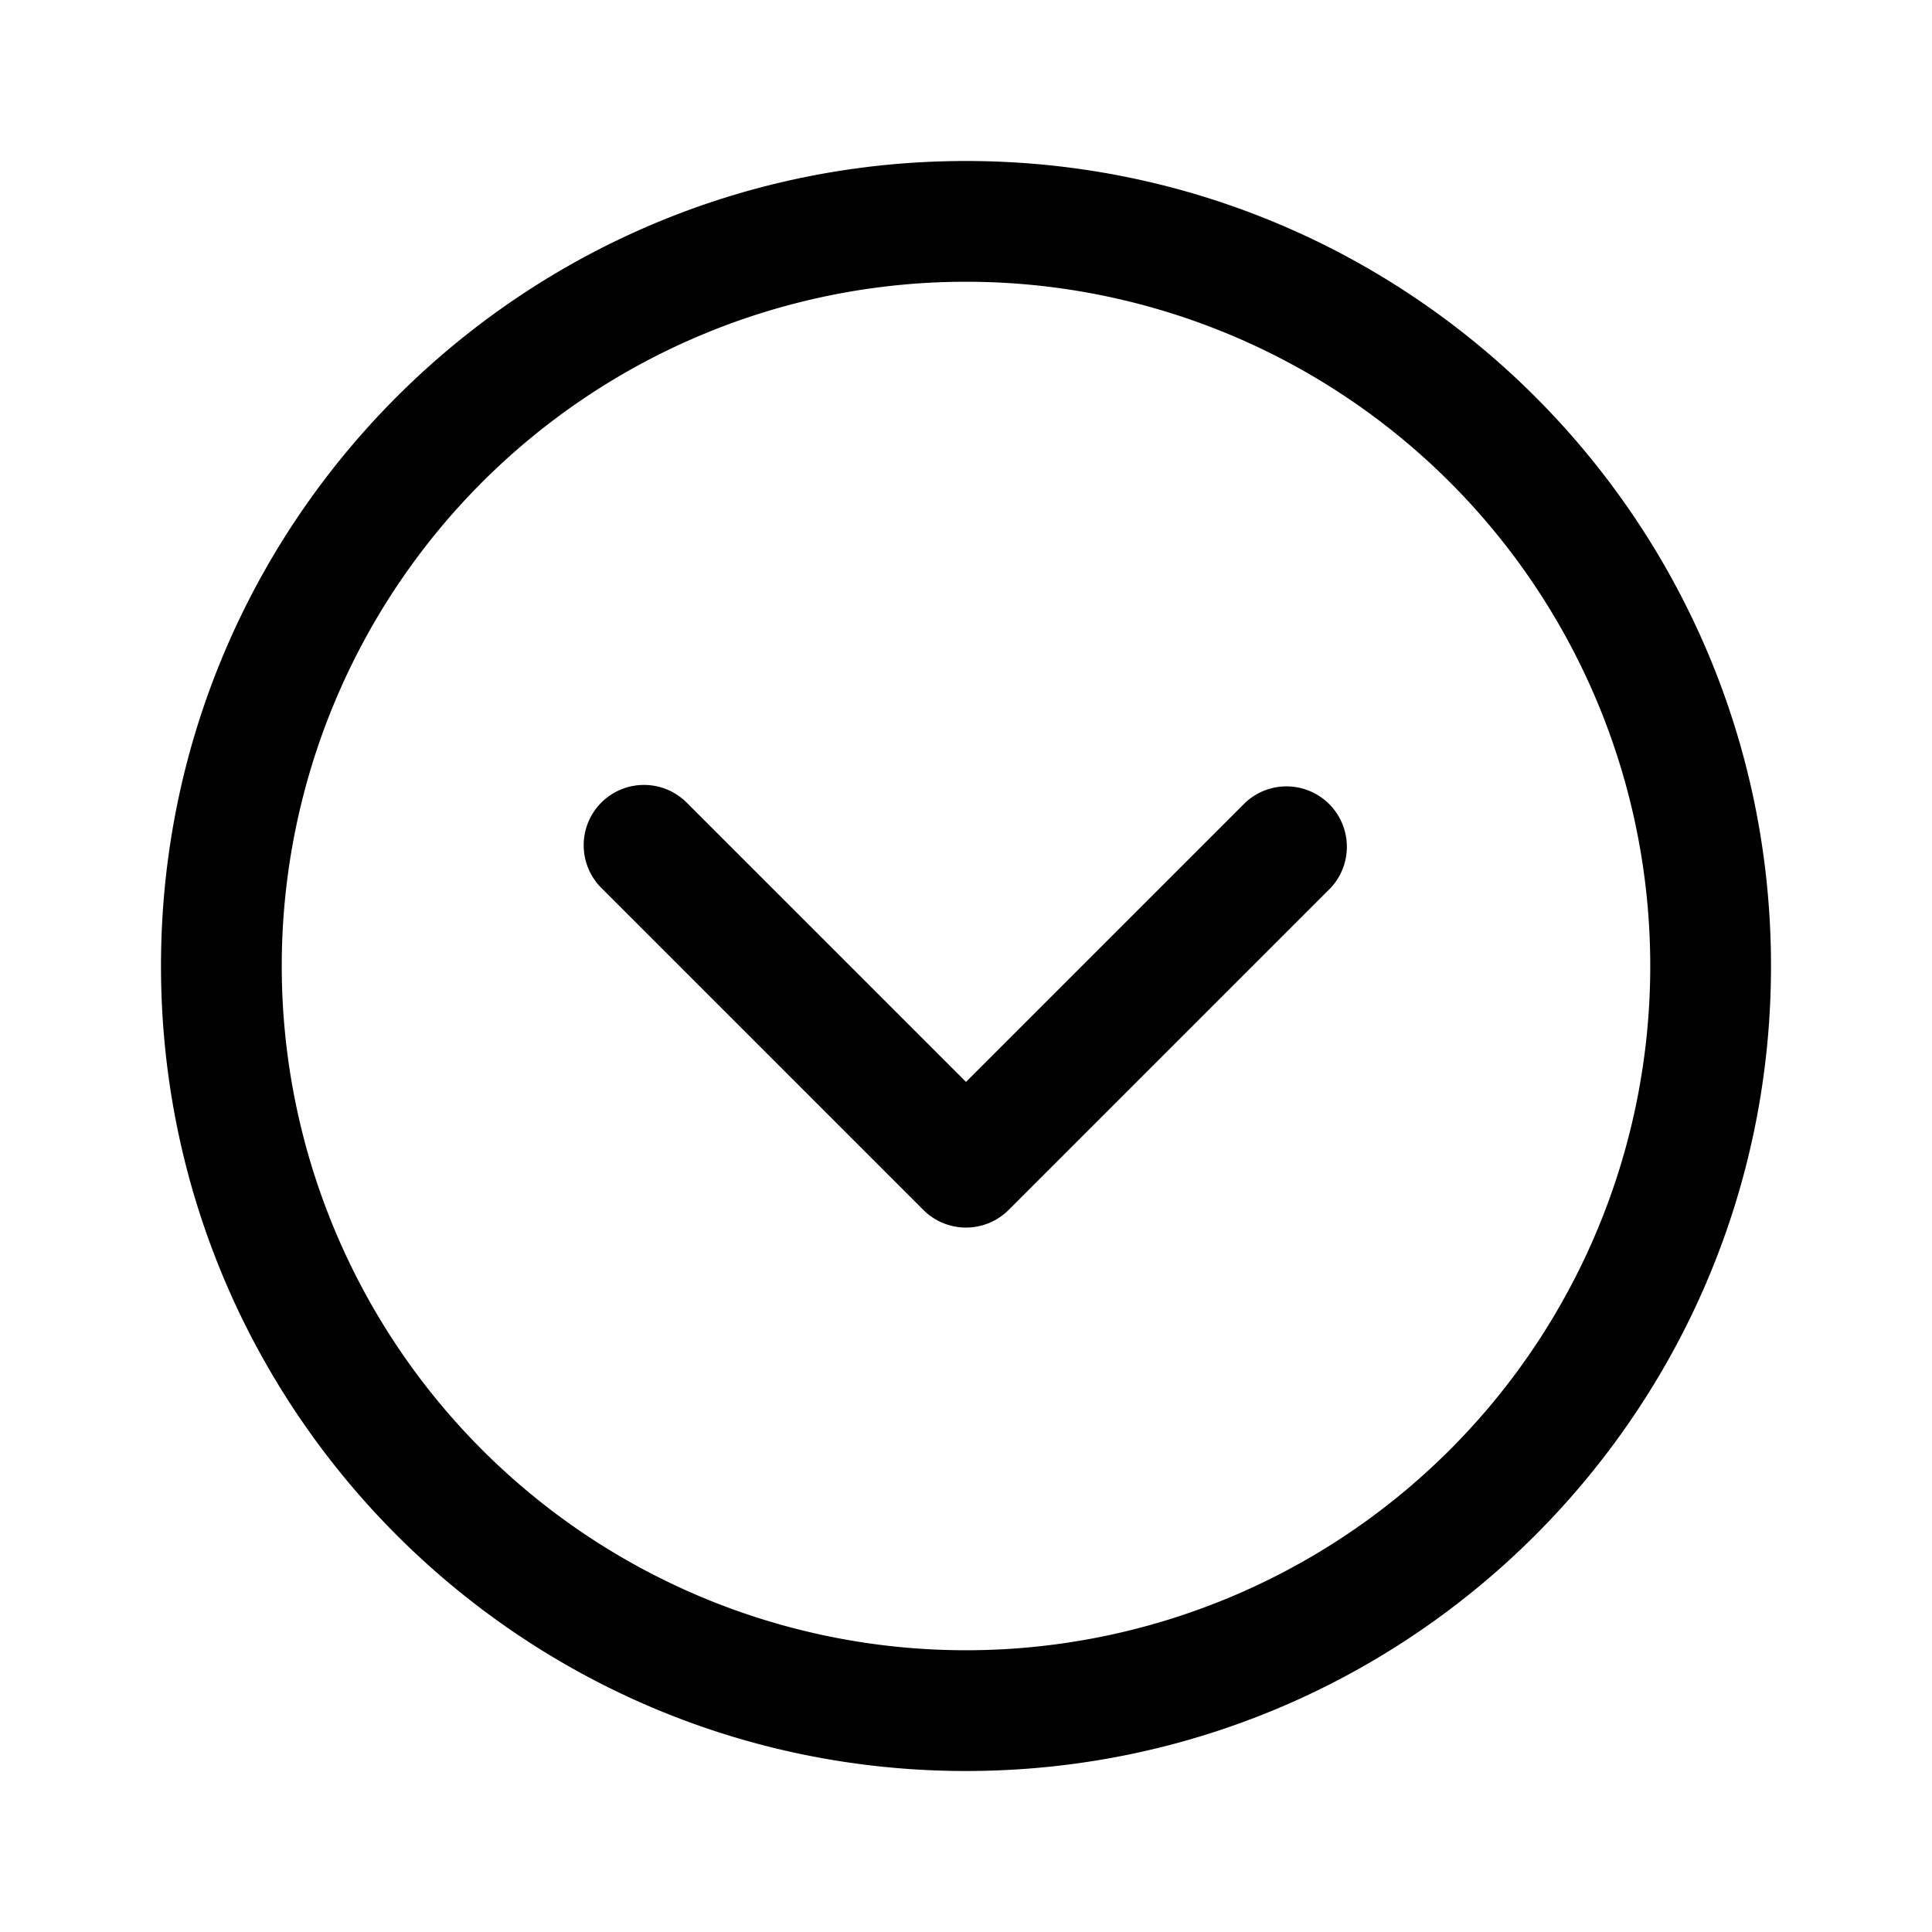 <svg xmlns="http://www.w3.org/2000/svg" aria-hidden="true" role="img" width="24" height="24" fill="currentColor" class="fluent fluent-chevron-down-circle" viewBox="0 0 24 24"><path d="M12 2c5.523 0 10 4.477 10 10s-4.477 10-10 10S2 17.523 2 12S6.477 2 12 2zm0 1.5a8.5 8.5 0 1 0 0 17a8.5 8.5 0 0 0 0-17zM7.47 9.97a.75.75 0 0 1 1.06 0L12 13.44l3.47-3.47a.75.75 0 0 1 1.06 1.06l-4 4a.75.75 0 0 1-1.06 0l-4-4a.75.75 0 0 1 0-1.06z" fill-rule="nonzero"/></svg>